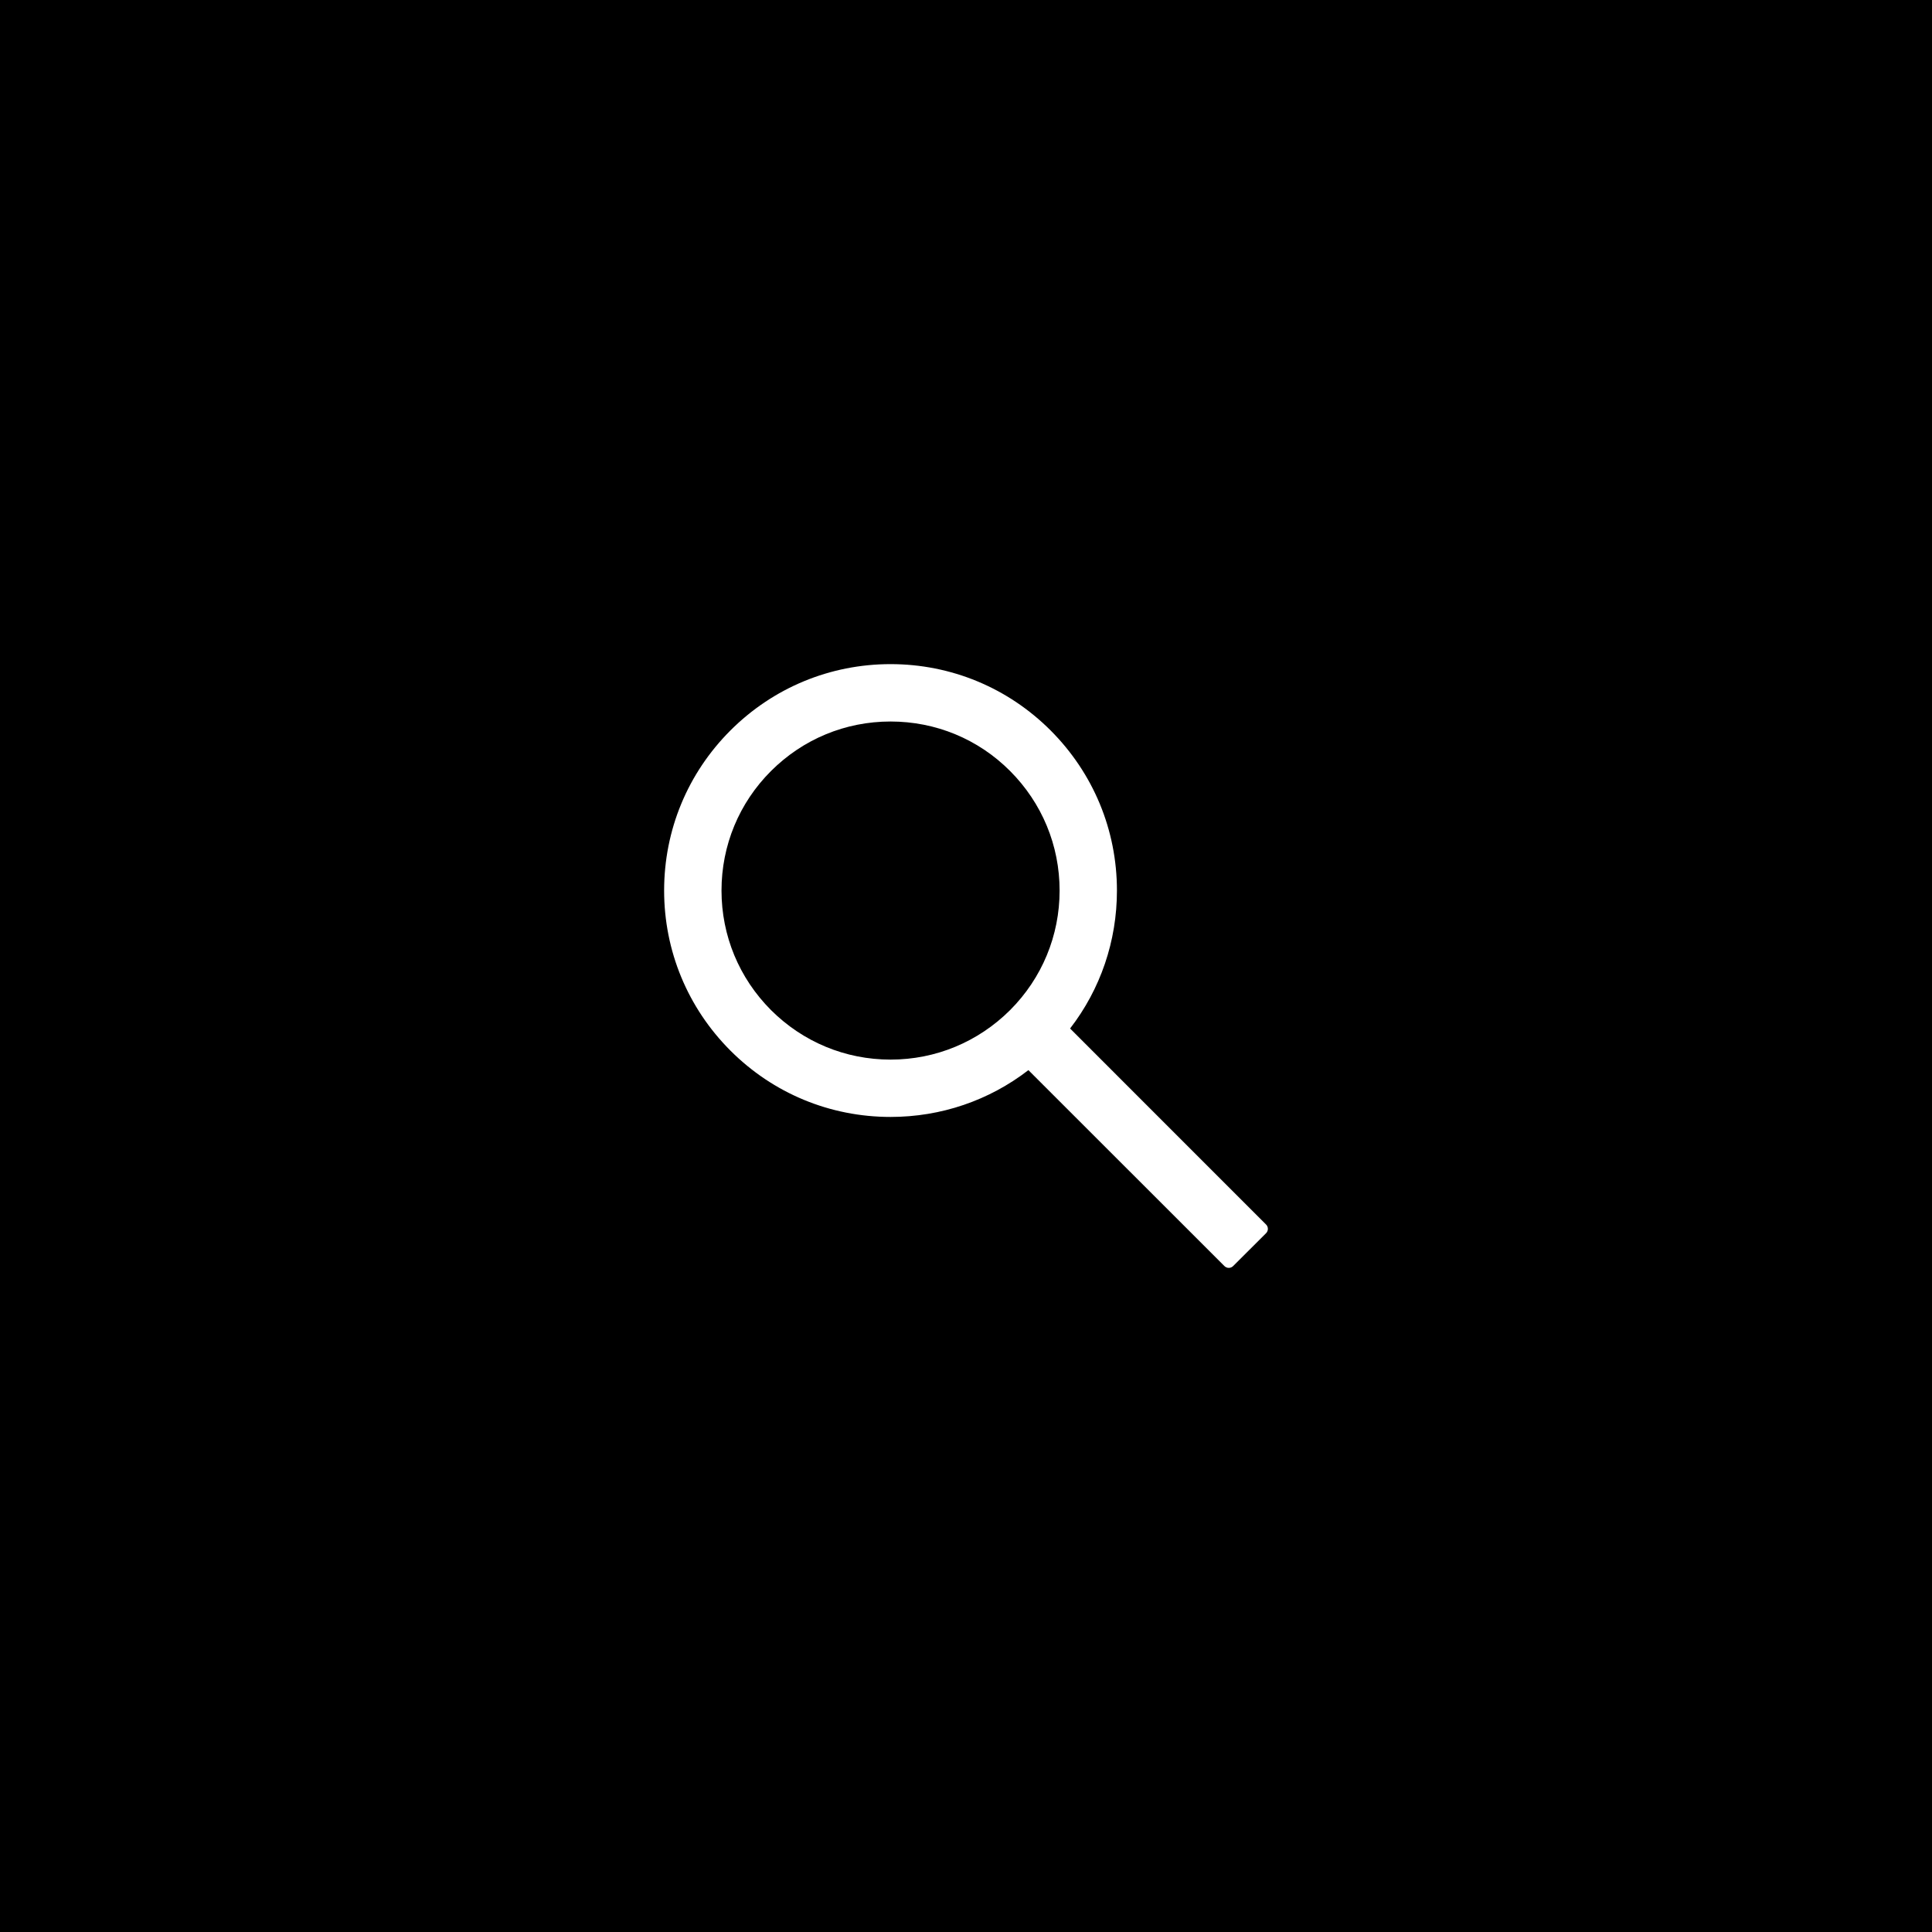 <svg width="40" height="40" viewBox="0 0 40 40" fill="none" xmlns="http://www.w3.org/2000/svg">
<rect width="40" height="40" fill="black"/>
<path d="M26.212 25.352L22.155 21.294C22.784 20.48 23.125 19.484 23.125 18.438C23.125 17.184 22.636 16.009 21.752 15.123C20.867 14.238 19.689 13.75 18.438 13.75C17.186 13.75 16.008 14.239 15.123 15.123C14.238 16.008 13.75 17.184 13.75 18.438C13.75 19.689 14.239 20.867 15.123 21.752C16.008 22.637 17.184 23.125 18.438 23.125C19.484 23.125 20.478 22.784 21.292 22.156L25.35 26.212C25.362 26.224 25.376 26.234 25.392 26.24C25.407 26.247 25.424 26.25 25.441 26.25C25.457 26.25 25.474 26.247 25.49 26.24C25.505 26.234 25.519 26.224 25.531 26.212L26.212 25.533C26.224 25.521 26.234 25.507 26.24 25.491C26.247 25.476 26.25 25.459 26.25 25.442C26.25 25.425 26.247 25.409 26.24 25.393C26.234 25.378 26.224 25.363 26.212 25.352ZM20.913 20.913C20.25 21.573 19.372 21.938 18.438 21.938C17.503 21.938 16.625 21.573 15.963 20.913C15.302 20.25 14.938 19.372 14.938 18.438C14.938 17.503 15.302 16.623 15.963 15.963C16.625 15.302 17.503 14.938 18.438 14.938C19.372 14.938 20.252 15.3 20.913 15.963C21.573 16.625 21.938 17.503 21.938 18.438C21.938 19.372 21.573 20.252 20.913 20.913Z" fill="white"/>
</svg>
